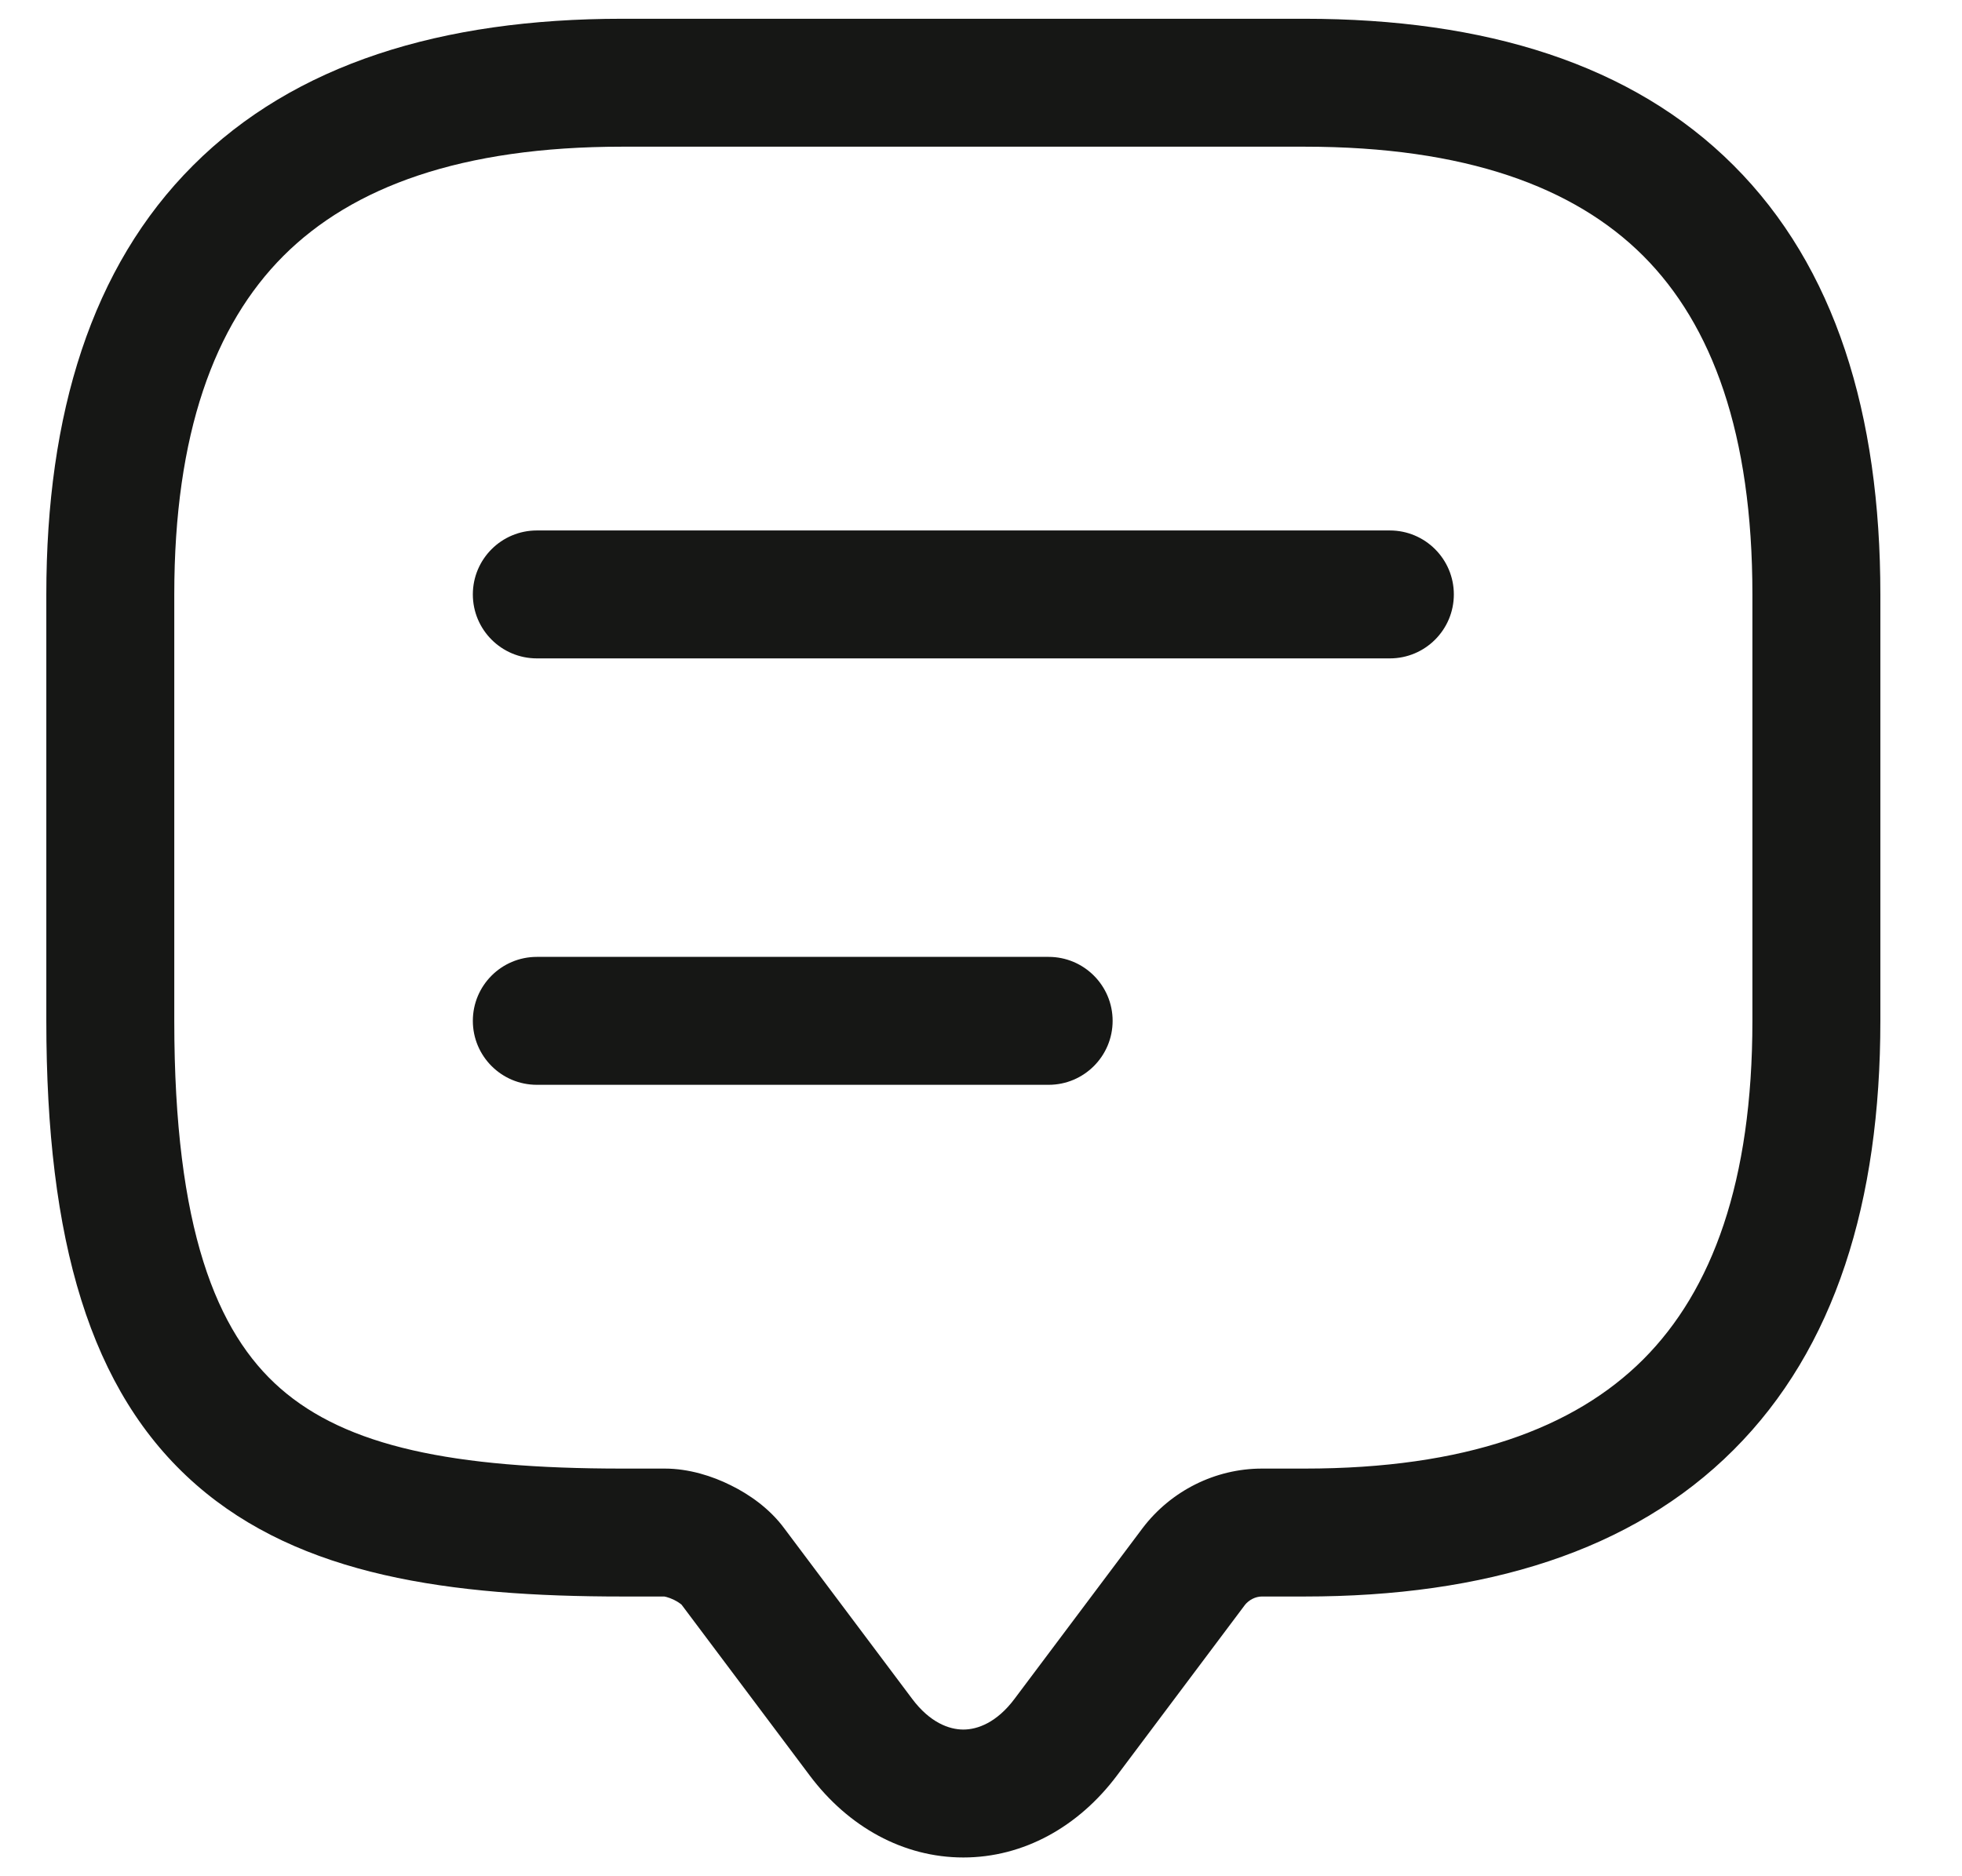 <svg width="23" height="22" viewBox="0 0 23 22" fill="none" xmlns="http://www.w3.org/2000/svg">
<path fill-rule="evenodd" clip-rule="evenodd" d="M3.323 3C2.514 3.81 2.043 5.086 2.043 6.97V11.97C2.043 14.405 2.537 15.624 3.287 16.28C4.062 16.959 5.306 17.22 7.293 17.22H7.793C8.076 17.22 8.351 17.308 8.567 17.416C8.781 17.521 9.023 17.688 9.196 17.924L10.693 19.92C10.902 20.199 11.127 20.28 11.293 20.28C11.459 20.28 11.684 20.199 11.893 19.92L13.393 17.92L13.396 17.916C13.726 17.482 14.245 17.22 14.793 17.22H15.293C17.177 17.22 18.453 16.749 19.263 15.94C20.072 15.13 20.543 13.854 20.543 11.97V6.97C20.543 5.086 20.072 3.81 19.263 3C18.453 2.191 17.177 1.72 15.293 1.72H7.293C5.409 1.72 4.133 2.191 3.323 3ZM2.263 1.94C3.453 0.749 5.177 0.22 7.293 0.22H15.293C17.409 0.22 19.133 0.749 20.323 1.94C21.514 3.13 22.043 4.854 22.043 6.97V11.97C22.043 14.086 21.514 15.81 20.323 17C19.133 18.191 17.409 18.72 15.293 18.72H14.793C14.721 18.72 14.642 18.757 14.591 18.822L14.59 18.824L13.093 20.82C12.642 21.421 11.997 21.78 11.293 21.78C10.589 21.78 9.944 21.421 9.493 20.82L7.993 18.82L7.992 18.818C7.99 18.816 7.985 18.812 7.978 18.806C7.96 18.792 7.933 18.775 7.901 18.759C7.869 18.744 7.838 18.732 7.814 18.726C7.799 18.722 7.791 18.72 7.788 18.72H7.293C5.28 18.72 3.524 18.481 2.299 17.409C1.049 16.316 0.543 14.535 0.543 11.97V6.97C0.543 4.854 1.072 3.13 2.263 1.94ZM5.543 6.97C5.543 6.556 5.879 6.22 6.293 6.22H16.293C16.707 6.22 17.043 6.556 17.043 6.97C17.043 7.384 16.707 7.72 16.293 7.72H6.293C5.879 7.72 5.543 7.384 5.543 6.97ZM6.293 11.22C5.879 11.22 5.543 11.556 5.543 11.97C5.543 12.384 5.879 12.72 6.293 12.72H12.293C12.707 12.72 13.043 12.384 13.043 11.97C13.043 11.556 12.707 11.22 12.293 11.22H6.293Z" fill="#161715"/>
</svg>
